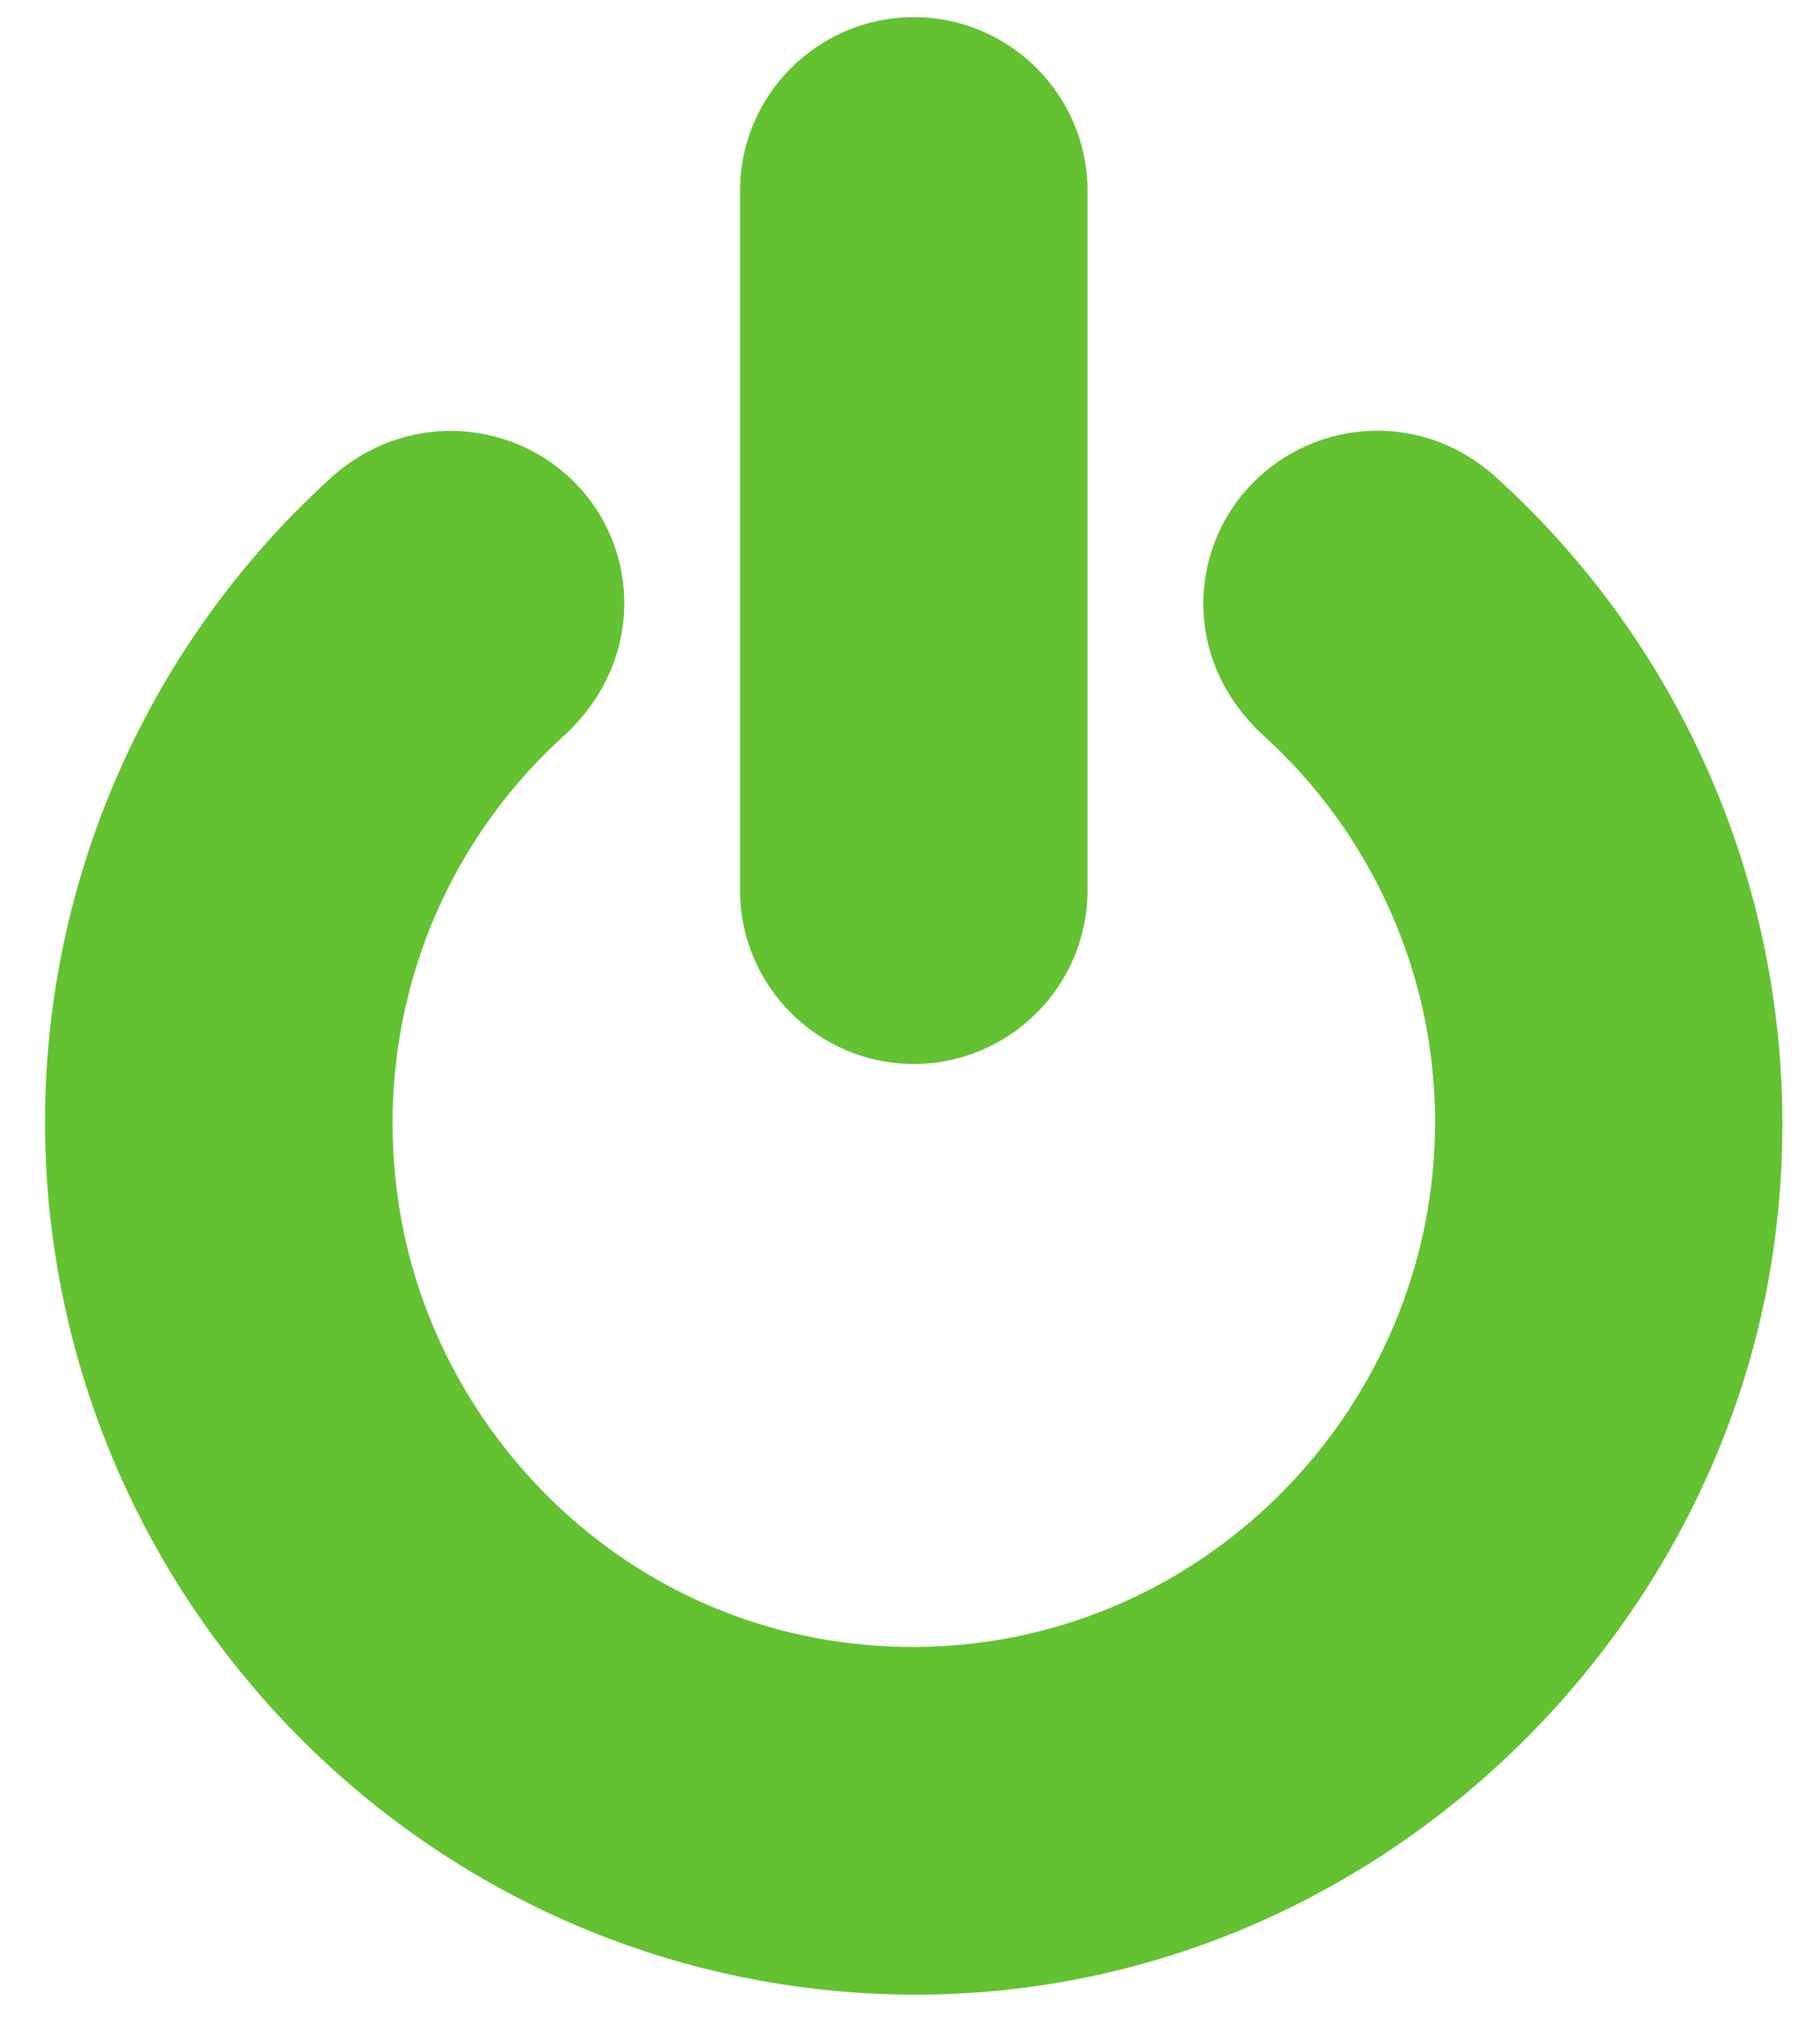 <svg width="27" height="30" viewBox="0 0 27 30" fill="none" xmlns="http://www.w3.org/2000/svg">
<path d="M13.556 0.254C12.135 0.254 10.978 1.411 10.978 2.832V13.201C10.978 14.622 12.135 15.779 13.556 15.779C14.978 15.779 16.134 14.622 16.134 13.201V2.832C16.134 1.411 14.978 0.254 13.556 0.254Z" fill="#63C132"/>
<path d="M22.183 7.068C21.098 6.09 19.519 6.201 18.572 7.176C17.619 8.156 17.545 9.816 18.752 10.916C20.668 12.657 21.636 15.296 21.177 17.957C20.555 21.57 17.413 24.417 13.556 24.425C9.605 24.434 6.579 21.517 5.954 18.089C5.468 15.411 6.366 12.73 8.359 10.918C9.562 9.822 9.499 8.155 8.544 7.174C7.595 6.199 6.007 6.094 4.912 7.084C1.882 9.829 0.3 13.887 0.74 18.001C1.44 24.541 6.962 29.582 13.586 29.582C20.135 29.582 25.497 24.529 26.324 18.427C26.9 14.175 25.352 9.929 22.183 7.068Z" fill="#63C132"/>
</svg>
